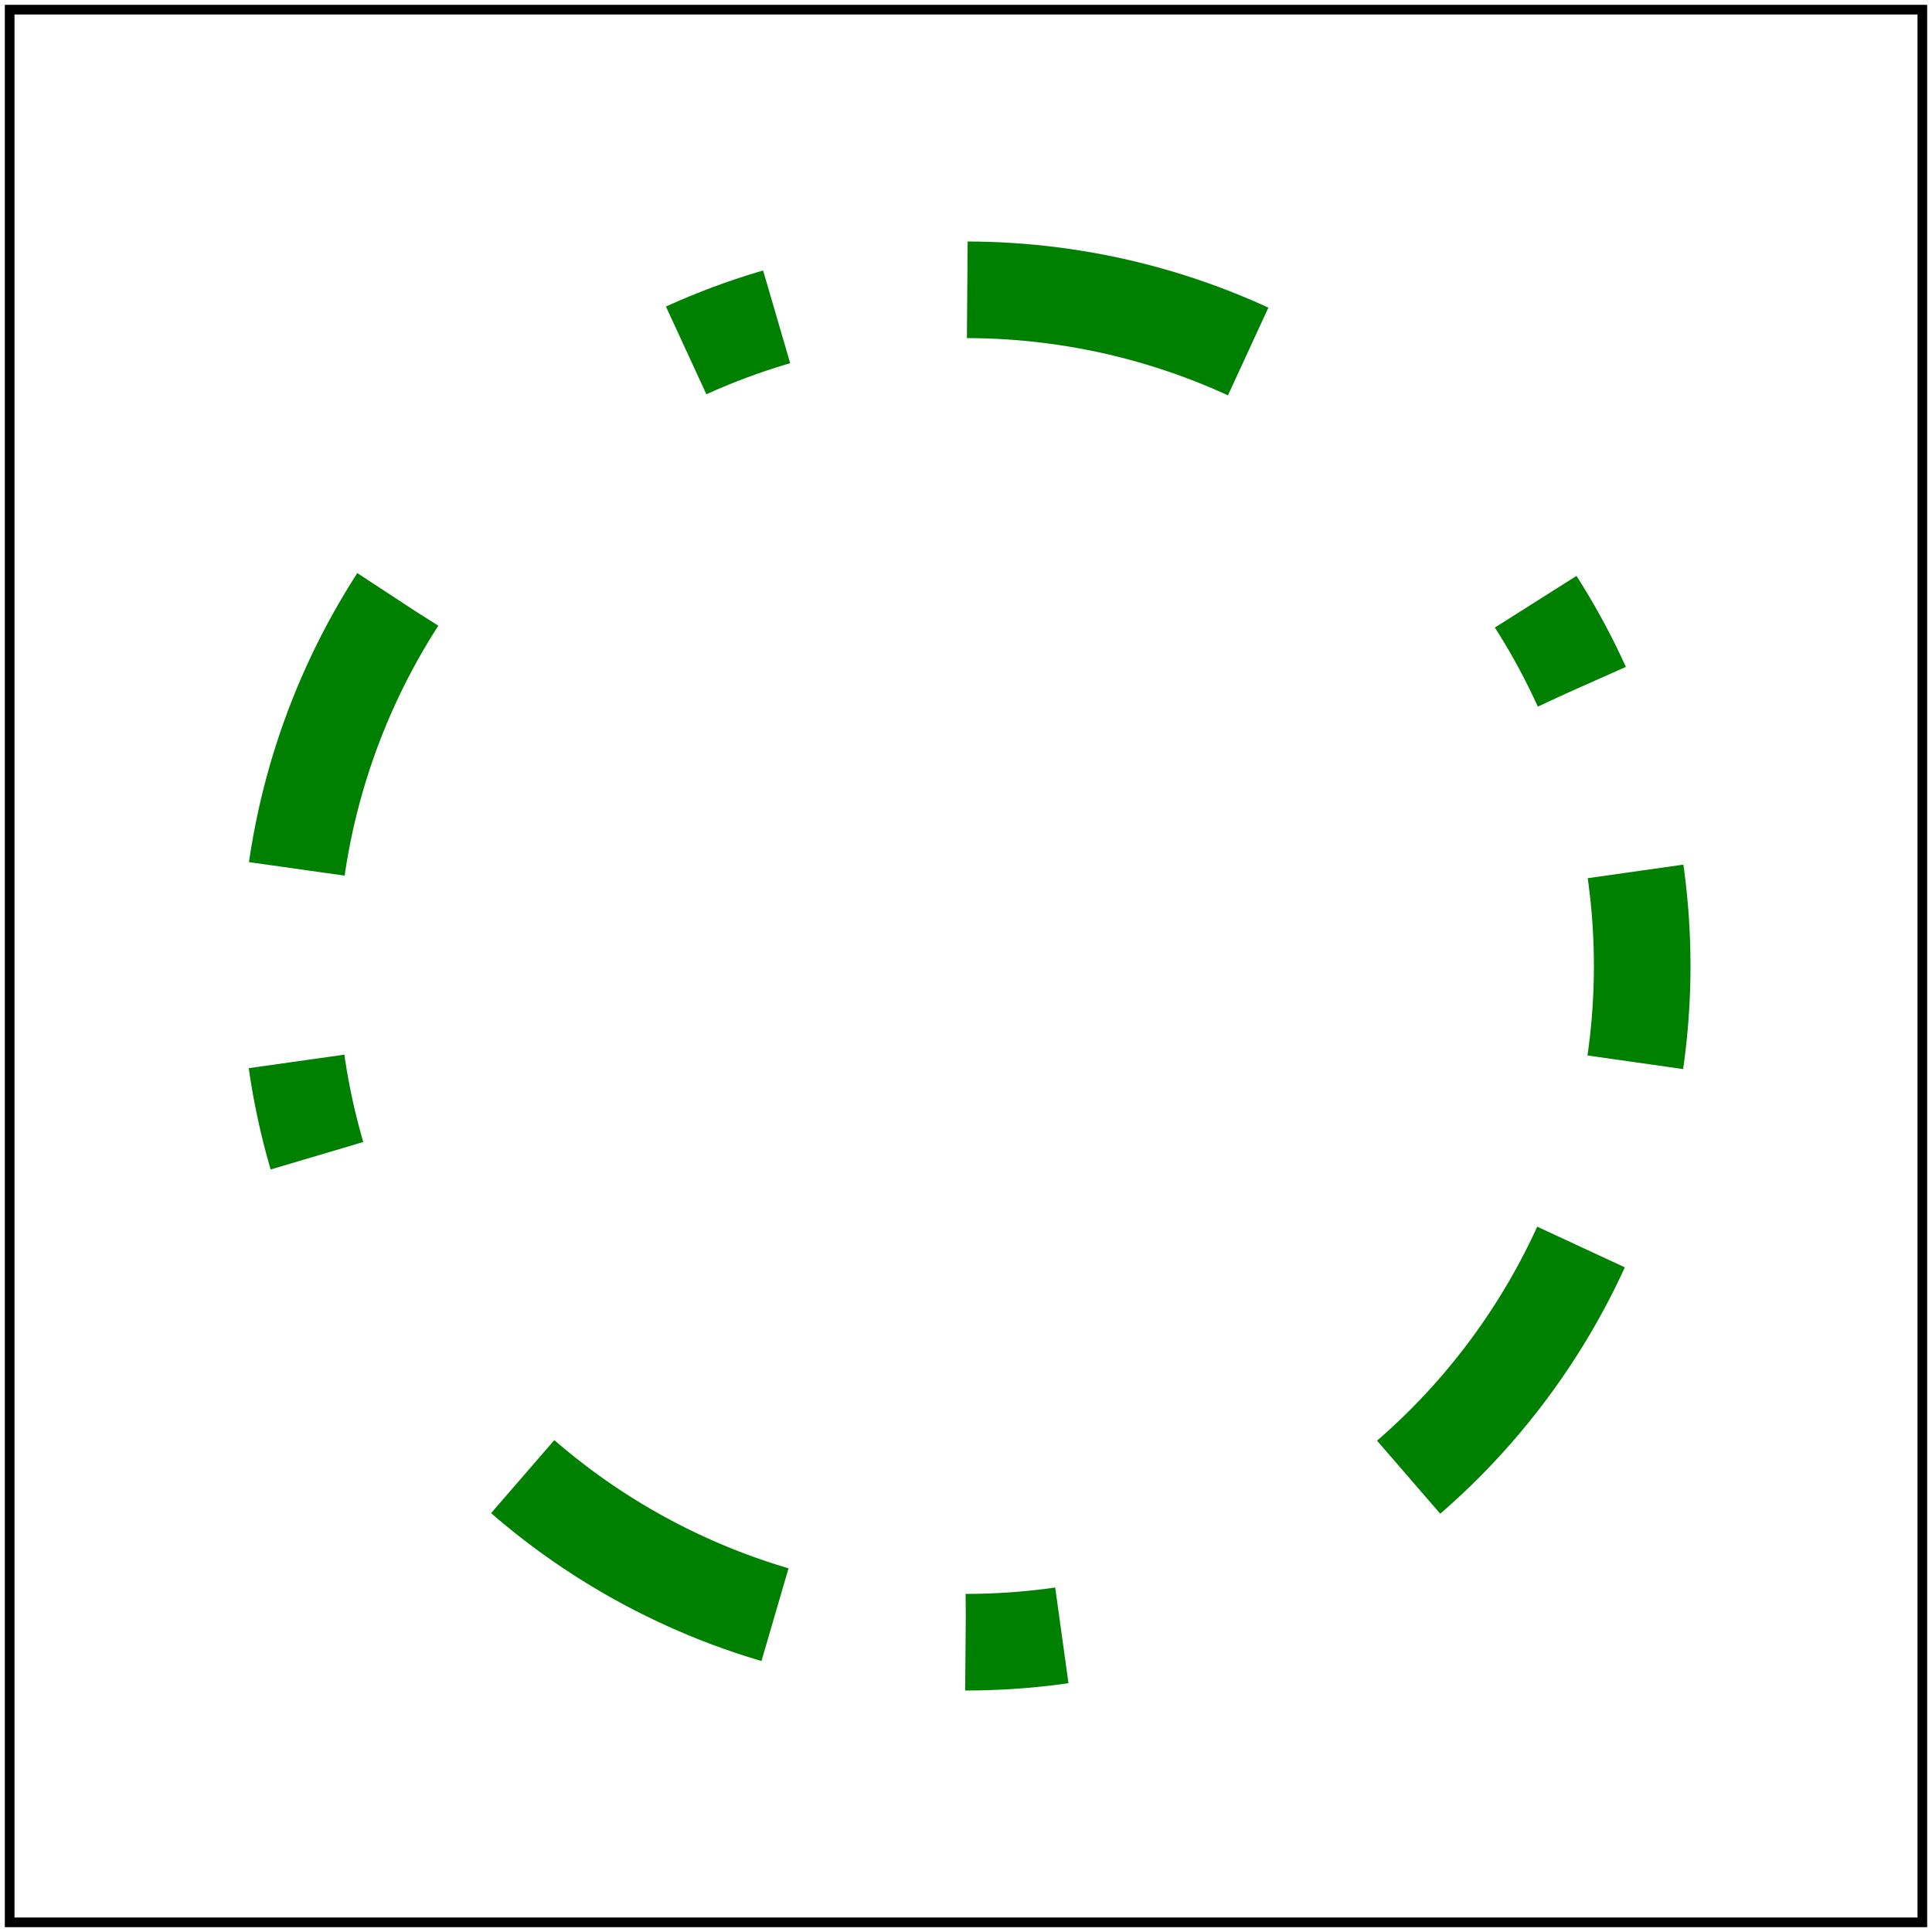 <svg id="svg1" viewBox="0 0 200 200" xmlns="http://www.w3.org/2000/svg">
    <title>Even count</title>

    <circle id="circle1" cx="100" cy="100" r="70" fill="none"
            stroke="green" stroke-width="10" stroke-dasharray="10 20 30 40"/>

    <!-- image frame -->
    <rect id="frame" x="1" y="1" width="198" height="198" fill="none" stroke="black"/>
</svg>
